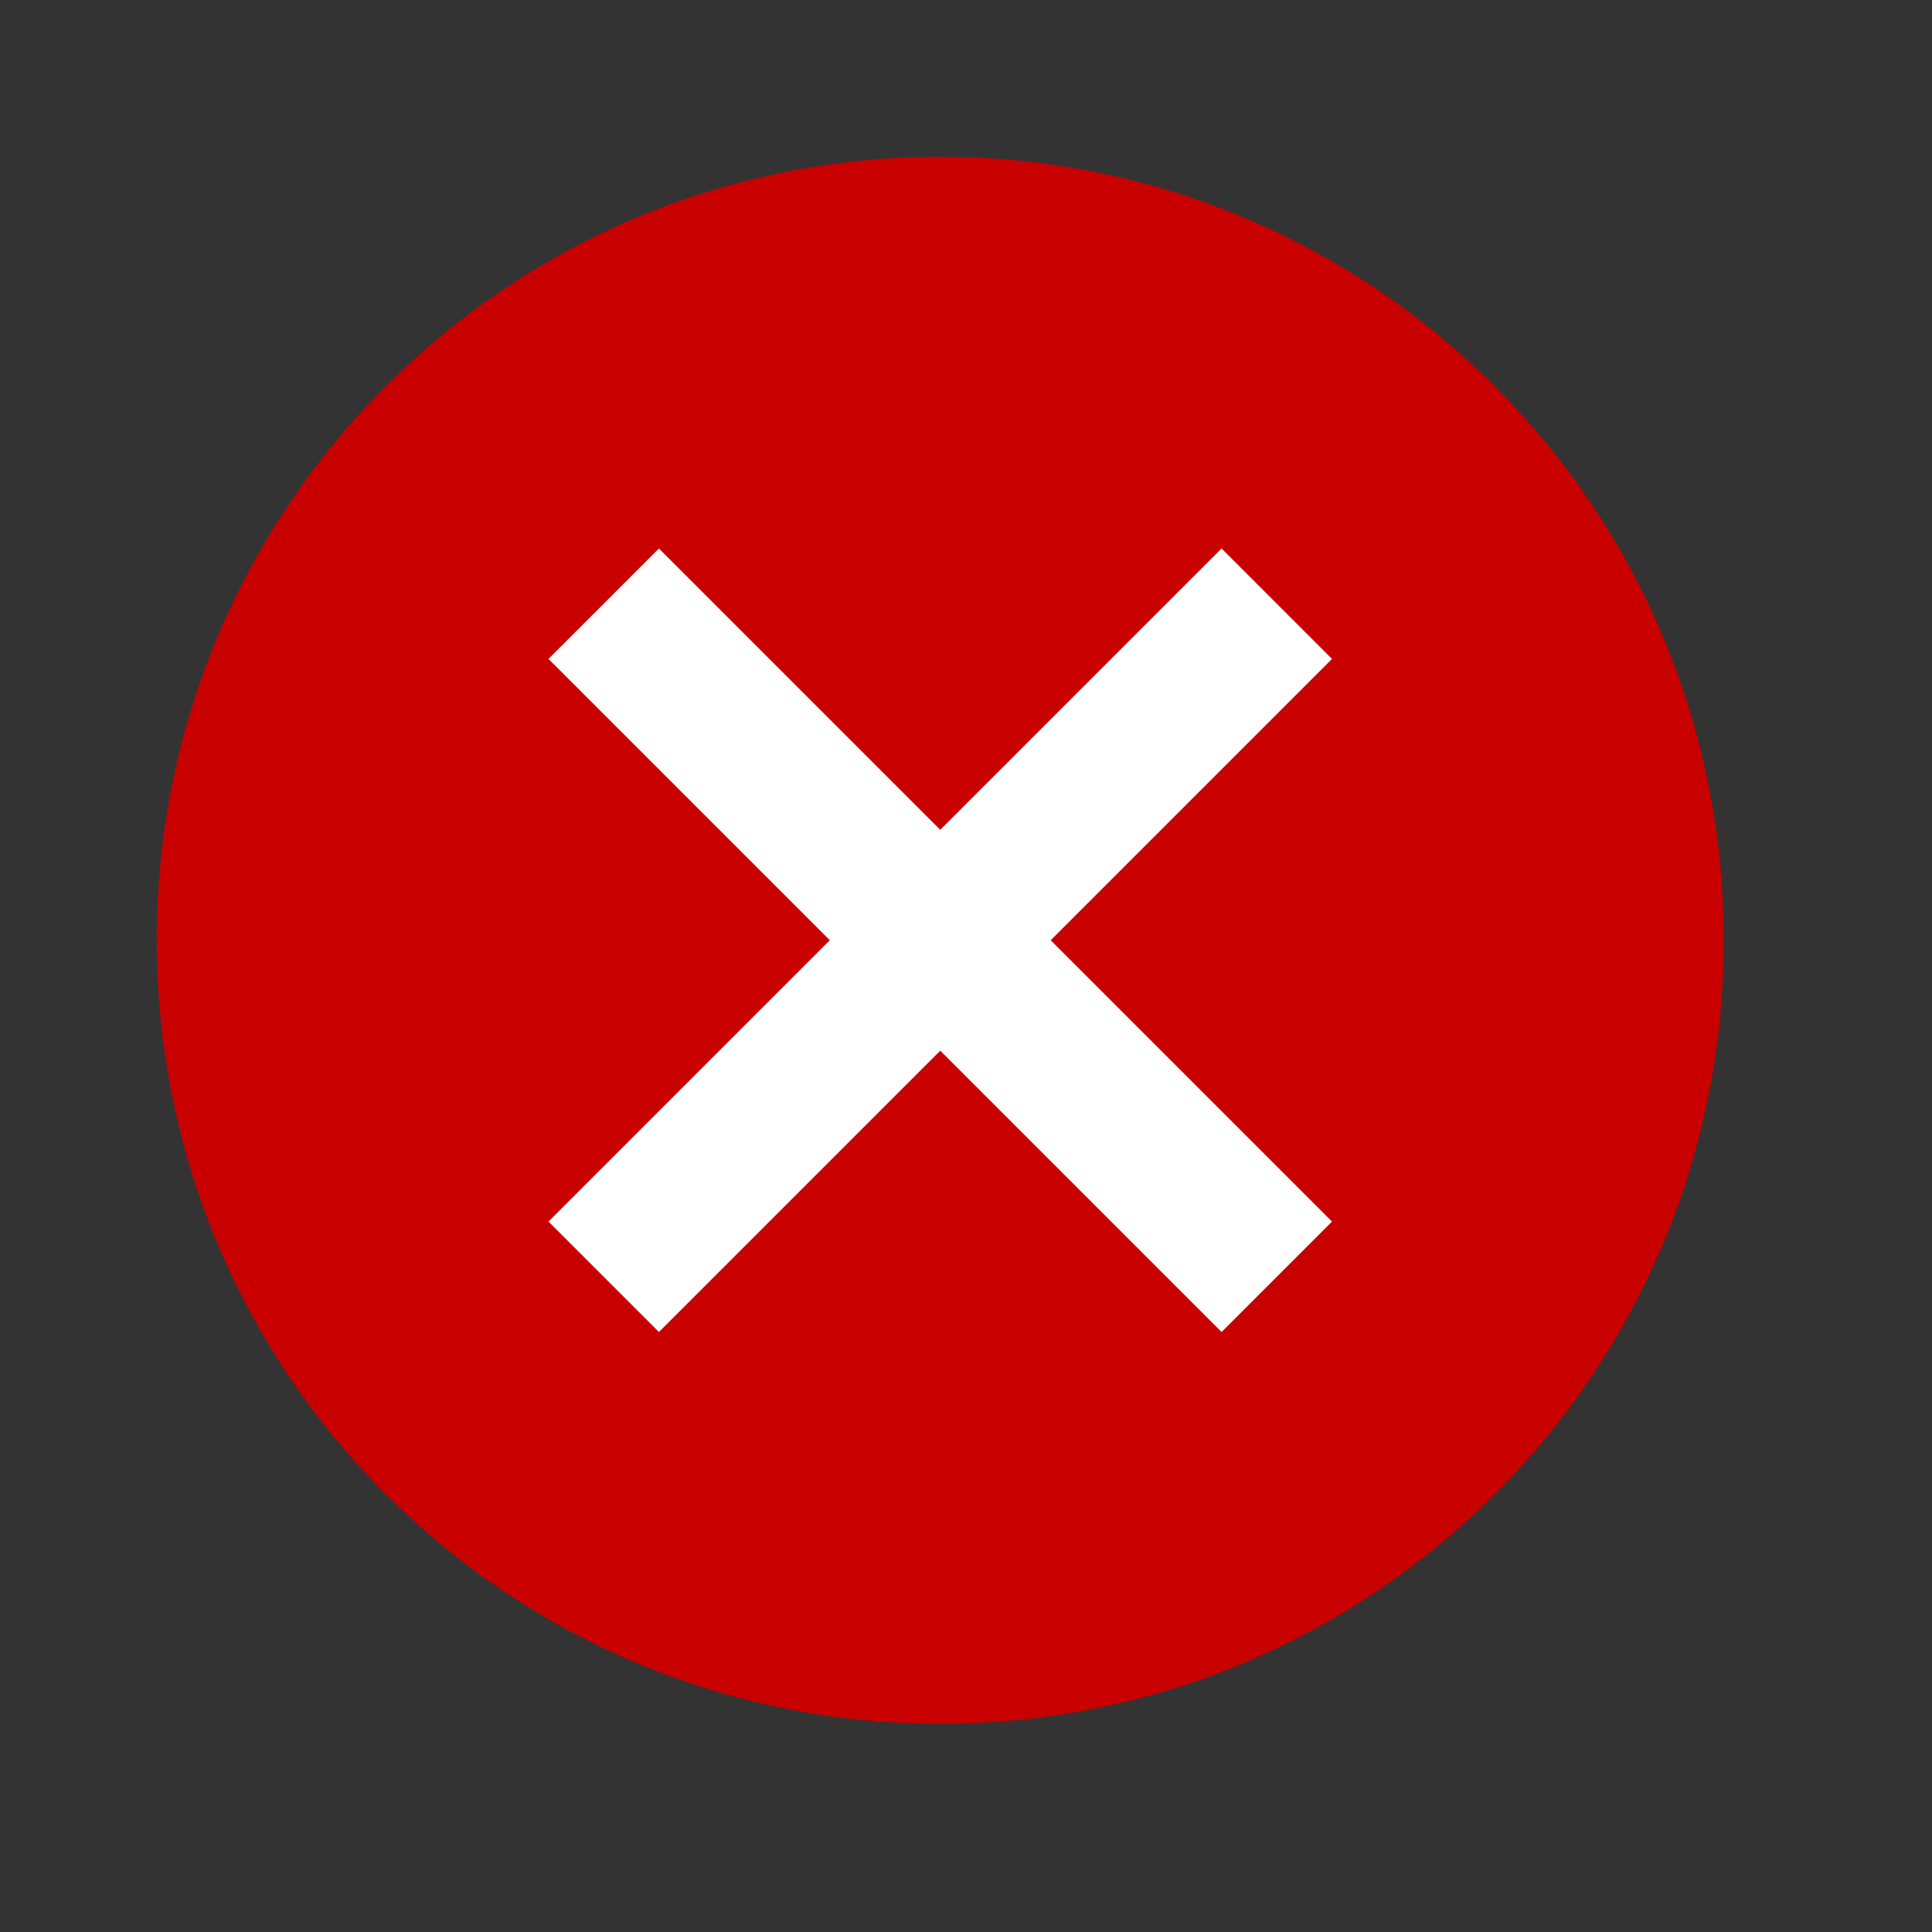 <?xml version="1.0" encoding="UTF-8"?>
<svg width="18px" height="18px" viewBox="0 0 18 18" version="1.1" xmlns="http://www.w3.org/2000/svg" xmlns:xlink="http://www.w3.org/1999/xlink">
    <rect x="0" y="0" width="18" height="18" fill="#333333" stroke="none"/>
    <title>3B2FFC1B-CB0A-45CF-8B45-B9814FC00D45@1x</title>
    <g id="Designs" stroke="none" stroke-width="1" fill="none" fill-rule="evenodd">
        <g id="Create-Salon-Super-Admin" transform="translate(-548, -967)" fill-rule="nonzero">
            <g id="Group-5" transform="translate(402, 166)">
                <g id="Group-7" transform="translate(40, 793)">
                    <g id="cancel-24px" transform="translate(106, 8)">
                        <path d="M8.76,1.46 C4.723,1.46 1.46,4.723 1.46,8.76 C1.46,12.797 4.723,16.06 8.76,16.06 C12.797,16.06 16.06,12.797 16.06,8.76 C16.06,4.723 12.797,1.46 8.76,1.46 Z" id="Shape" fill="#C80000"></path>
                        <polygon id="Path" fill="#FFFFFF" points="12.41 11.381 11.381 12.41 8.76 9.789 6.139 12.41 5.11 11.381 7.731 8.76 5.11 6.139 6.139 5.11 8.76 7.731 11.381 5.11 12.41 6.139 9.789 8.76"></polygon>
                    </g>
                </g>
            </g>
        </g>
    </g>
</svg>